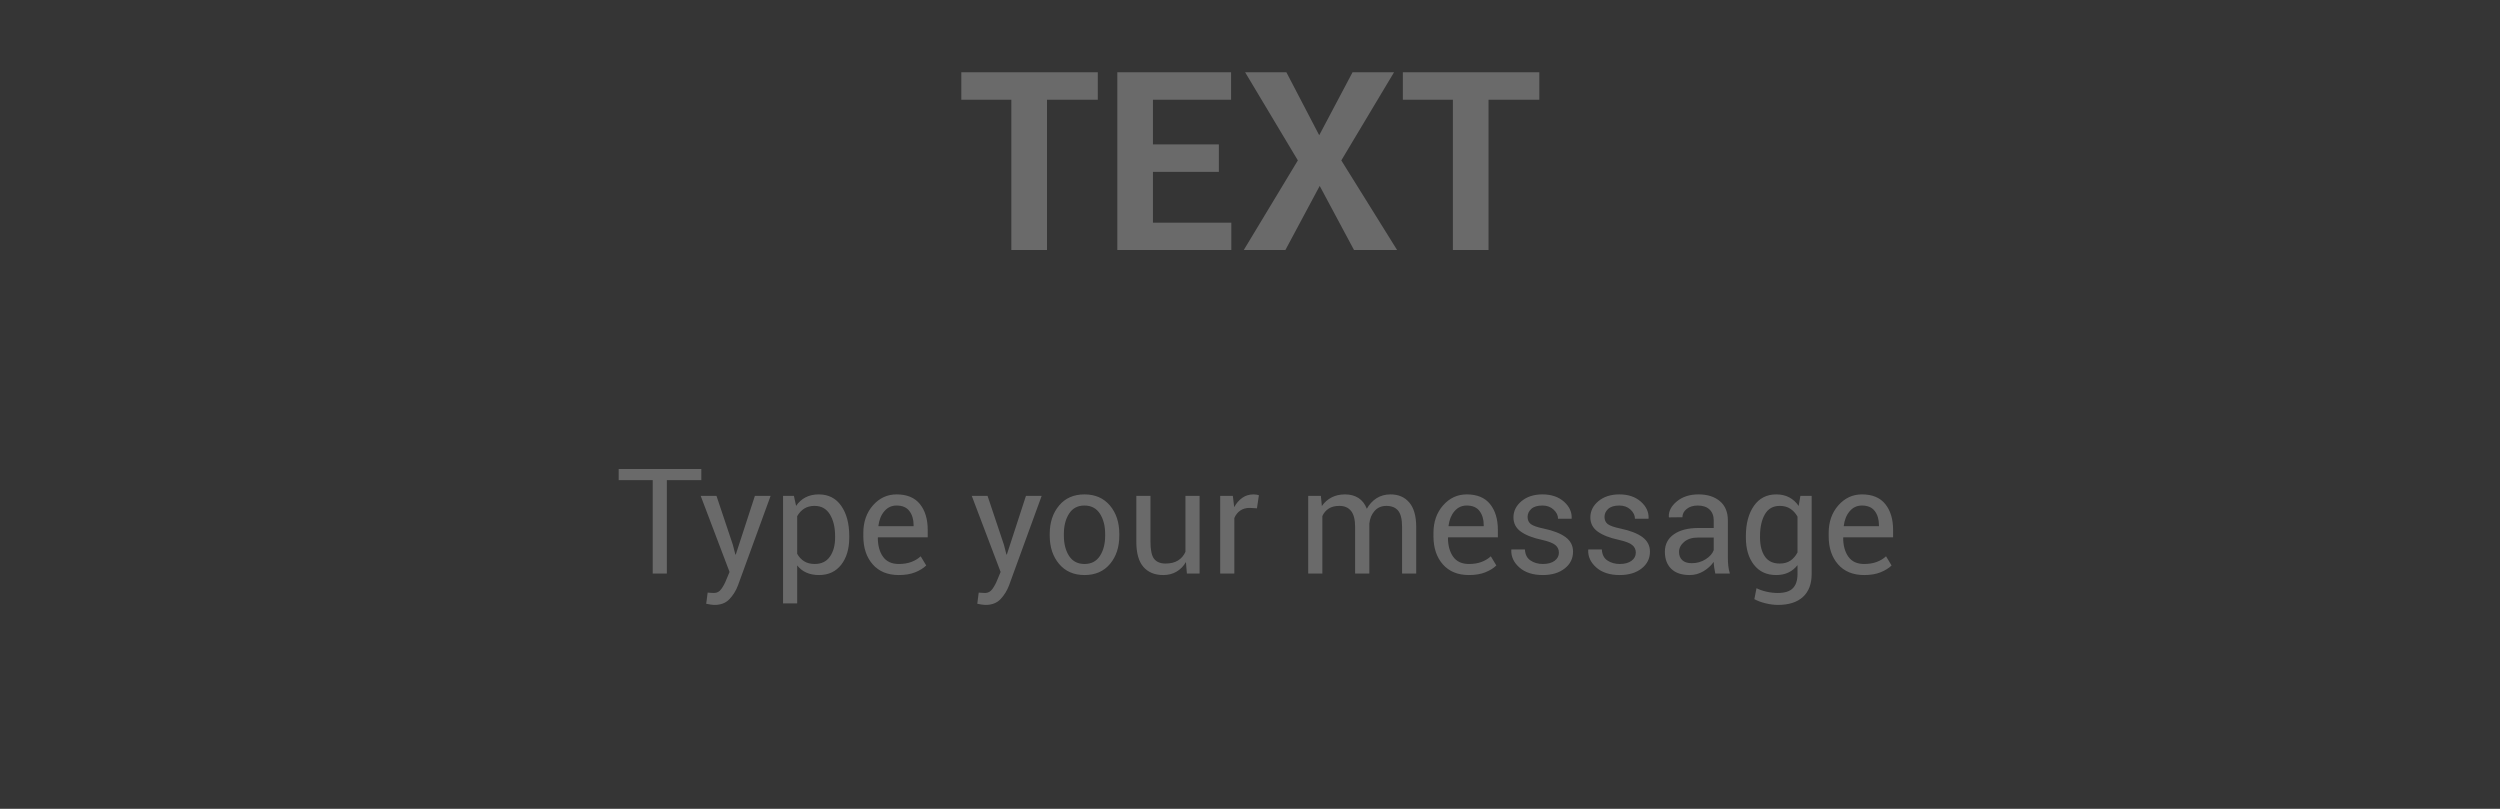 <?xml version="1.0" encoding="UTF-8"?>
<svg width="170px" height="55px" viewBox="0 0 170 55" version="1.1" xmlns="http://www.w3.org/2000/svg" xmlns:xlink="http://www.w3.org/1999/xlink">
    <rect x="0" y="0" width="170" height="55" fill="#333333" stroke="none"/>
    <!-- Generator: Sketch 55.2 (78181) - https://sketchapp.com -->
    <title>Text_Text_Pressed</title>
    <desc>Created with Sketch.</desc>
    <g id="Make" stroke="none" stroke-width="1" fill="none" fill-rule="evenodd">
        <g id="C-01&gt;Make-Graphic&gt;Forbid&gt;EN备份" transform="translate(-193, -258)">
            <g id="Content" transform="translate(12, 64)">
                <g id="02_TEXT" transform="translate(181, 0)">
                    <g id="Text_Text_Pressed" transform="translate(0, 194)">
                        <g>
                            <rect id="矩形" fill-opacity="0.01" fill="#FFFFFF" x="0" y="0" width="170" height="55"></rect>
                            <path d="M47.69,32.647 L45.346,32.647 L45.346,39 L44.384,39 L44.384,32.647 L42.07,32.647 L42.07,31.891 L47.69,31.891 L47.69,32.647 Z M49.833,37.042 L50.004,37.706 L50.034,37.706 L51.333,33.717 L52.402,33.717 L50.18,39.811 C50.047,40.165 49.855,40.475 49.606,40.738 C49.357,41.002 49.021,41.134 48.598,41.134 C48.52,41.134 48.421,41.125 48.3,41.107 C48.18,41.089 48.087,41.072 48.022,41.056 L48.12,40.299 C48.1,40.296 48.158,40.299 48.293,40.309 C48.428,40.318 48.514,40.323 48.549,40.323 C48.754,40.323 48.922,40.232 49.052,40.05 C49.182,39.868 49.292,39.666 49.379,39.444 L49.609,38.893 L47.646,33.717 L48.72,33.717 L49.833,37.042 Z M57.749,36.559 C57.749,37.32 57.566,37.935 57.202,38.402 C56.837,38.869 56.334,39.103 55.693,39.103 C55.367,39.103 55.082,39.048 54.836,38.939 C54.59,38.83 54.381,38.666 54.208,38.448 L54.208,41.031 L53.247,41.031 L53.247,33.717 L53.984,33.717 L54.135,34.4 C54.308,34.146 54.523,33.953 54.78,33.819 C55.037,33.686 55.336,33.619 55.678,33.619 C56.333,33.619 56.841,33.879 57.204,34.398 C57.567,34.917 57.749,35.603 57.749,36.456 L57.749,36.559 Z M56.787,36.456 C56.787,35.857 56.669,35.365 56.433,34.979 C56.197,34.593 55.849,34.4 55.39,34.4 C55.113,34.4 54.877,34.463 54.682,34.588 C54.487,34.714 54.329,34.885 54.208,35.104 L54.208,37.657 C54.329,37.875 54.487,38.045 54.682,38.167 C54.877,38.29 55.117,38.351 55.4,38.351 C55.856,38.351 56.201,38.184 56.435,37.85 C56.669,37.516 56.787,37.086 56.787,36.559 L56.787,36.456 Z M61.118,39.103 C60.359,39.103 59.768,38.86 59.343,38.375 C58.918,37.89 58.706,37.252 58.706,36.461 L58.706,36.246 C58.706,35.488 58.924,34.86 59.362,34.364 C59.8,33.867 60.335,33.619 60.966,33.619 C61.673,33.619 62.202,33.839 62.556,34.278 C62.909,34.718 63.085,35.302 63.085,36.031 L63.085,36.539 L59.707,36.539 L59.692,36.563 C59.692,37.094 59.809,37.525 60.043,37.855 C60.278,38.185 60.636,38.351 61.118,38.351 C61.443,38.351 61.729,38.304 61.975,38.211 C62.22,38.119 62.431,37.991 62.607,37.828 L62.983,38.453 C62.794,38.635 62.545,38.789 62.236,38.915 C61.927,39.04 61.554,39.103 61.118,39.103 Z M60.966,34.376 C60.631,34.376 60.354,34.505 60.134,34.764 C59.914,35.023 59.78,35.354 59.731,35.758 L59.741,35.782 L62.124,35.782 L62.124,35.704 C62.124,35.32 62.029,35.003 61.84,34.752 C61.652,34.501 61.36,34.376 60.966,34.376 Z M68.266,37.042 L68.437,37.706 L68.466,37.706 L69.765,33.717 L70.834,33.717 L68.613,39.811 C68.479,40.165 68.288,40.475 68.039,40.738 C67.79,41.002 67.454,41.134 67.031,41.134 C66.953,41.134 66.853,41.125 66.733,41.107 C66.612,41.089 66.52,41.072 66.455,41.056 L66.552,40.299 C66.533,40.296 66.59,40.299 66.726,40.309 C66.861,40.318 66.946,40.323 66.982,40.323 C67.187,40.323 67.355,40.232 67.485,40.05 C67.615,39.868 67.724,39.666 67.812,39.444 L68.042,38.893 L66.079,33.717 L67.153,33.717 L68.266,37.042 Z M71.381,36.31 C71.381,35.528 71.593,34.885 72.016,34.378 C72.439,33.872 73.014,33.619 73.74,33.619 C74.472,33.619 75.051,33.871 75.476,34.376 C75.9,34.881 76.113,35.525 76.113,36.31 L76.113,36.417 C76.113,37.205 75.901,37.849 75.478,38.351 C75.055,38.852 74.479,39.103 73.75,39.103 C73.02,39.103 72.443,38.851 72.019,38.348 C71.594,37.845 71.381,37.202 71.381,36.417 L71.381,36.31 Z M72.343,36.417 C72.343,36.977 72.461,37.439 72.697,37.804 C72.933,38.168 73.284,38.351 73.75,38.351 C74.208,38.351 74.557,38.168 74.794,37.804 C75.032,37.439 75.151,36.977 75.151,36.417 L75.151,36.31 C75.151,35.756 75.031,35.296 74.792,34.928 C74.553,34.56 74.202,34.376 73.74,34.376 C73.281,34.376 72.933,34.56 72.697,34.928 C72.461,35.296 72.343,35.756 72.343,36.31 L72.343,36.417 Z M80.644,38.219 C80.478,38.502 80.265,38.72 80.004,38.873 C79.744,39.026 79.443,39.103 79.101,39.103 C78.525,39.103 78.076,38.919 77.753,38.551 C77.431,38.183 77.27,37.61 77.27,36.832 L77.27,33.717 L78.232,33.717 L78.232,36.842 C78.232,37.405 78.315,37.792 78.481,38.004 C78.647,38.215 78.906,38.321 79.257,38.321 C79.599,38.321 79.882,38.252 80.104,38.114 C80.327,37.975 80.496,37.779 80.61,37.525 L80.61,33.717 L81.572,33.717 L81.572,39 L80.708,39 L80.644,38.219 Z M85.473,34.566 L84.98,34.537 C84.726,34.537 84.512,34.597 84.338,34.718 C84.164,34.838 84.029,35.007 83.935,35.226 L83.935,39 L82.973,39 L82.973,33.717 L83.833,33.717 L83.925,34.488 C84.075,34.215 84.26,34.002 84.479,33.849 C84.699,33.696 84.952,33.619 85.239,33.619 C85.31,33.619 85.379,33.625 85.444,33.636 C85.509,33.648 85.563,33.66 85.605,33.673 L85.473,34.566 Z M89.819,33.717 L89.887,34.41 C90.06,34.16 90.279,33.965 90.544,33.827 C90.809,33.688 91.118,33.619 91.469,33.619 C91.821,33.619 92.123,33.701 92.375,33.863 C92.627,34.026 92.817,34.27 92.944,34.596 C93.113,34.293 93.334,34.055 93.605,33.88 C93.877,33.706 94.195,33.619 94.56,33.619 C95.097,33.619 95.522,33.804 95.834,34.173 C96.147,34.543 96.303,35.099 96.303,35.841 L96.303,39 L95.341,39 L95.341,35.831 C95.341,35.31 95.252,34.942 95.073,34.725 C94.894,34.509 94.627,34.4 94.272,34.4 C93.943,34.4 93.677,34.514 93.474,34.742 C93.27,34.97 93.151,35.258 93.115,35.606 L93.115,39 L92.148,39 L92.148,35.831 C92.148,35.336 92.056,34.974 91.872,34.745 C91.688,34.515 91.424,34.4 91.079,34.4 C90.786,34.4 90.545,34.461 90.356,34.581 C90.167,34.701 90.022,34.871 89.921,35.089 L89.921,39 L88.959,39 L88.959,33.717 L89.819,33.717 Z M99.887,39.103 C99.129,39.103 98.537,38.86 98.112,38.375 C97.687,37.89 97.475,37.252 97.475,36.461 L97.475,36.246 C97.475,35.488 97.694,34.86 98.132,34.364 C98.57,33.867 99.104,33.619 99.736,33.619 C100.442,33.619 100.972,33.839 101.325,34.278 C101.678,34.718 101.855,35.302 101.855,36.031 L101.855,36.539 L98.476,36.539 L98.461,36.563 C98.461,37.094 98.579,37.525 98.813,37.855 C99.047,38.185 99.405,38.351 99.887,38.351 C100.213,38.351 100.498,38.304 100.744,38.211 C100.99,38.119 101.201,37.991 101.376,37.828 L101.752,38.453 C101.564,38.635 101.315,38.789 101.005,38.915 C100.696,39.04 100.323,39.103 99.887,39.103 Z M99.736,34.376 C99.401,34.376 99.123,34.505 98.903,34.764 C98.684,35.023 98.549,35.354 98.5,35.758 L98.51,35.782 L100.893,35.782 L100.893,35.704 C100.893,35.32 100.799,35.003 100.61,34.752 C100.421,34.501 100.13,34.376 99.736,34.376 Z M106.005,37.579 C106.005,37.368 105.925,37.195 105.764,37.062 C105.603,36.928 105.297,36.811 104.848,36.71 C104.226,36.576 103.749,36.389 103.415,36.148 C103.081,35.908 102.915,35.585 102.915,35.182 C102.915,34.752 103.098,34.384 103.464,34.078 C103.83,33.772 104.305,33.619 104.887,33.619 C105.486,33.619 105.971,33.782 106.342,34.107 C106.713,34.433 106.891,34.812 106.875,35.245 L106.865,35.274 L105.947,35.274 C105.947,35.047 105.847,34.84 105.646,34.654 C105.446,34.469 105.193,34.376 104.887,34.376 C104.549,34.376 104.296,34.452 104.128,34.605 C103.96,34.758 103.876,34.941 103.876,35.152 C103.876,35.361 103.949,35.522 104.094,35.636 C104.239,35.75 104.537,35.854 104.99,35.948 C105.638,36.085 106.129,36.279 106.464,36.529 C106.8,36.78 106.967,37.107 106.967,37.511 C106.967,37.979 106.778,38.362 106.398,38.658 C106.019,38.954 105.524,39.103 104.912,39.103 C104.238,39.103 103.707,38.932 103.32,38.59 C102.932,38.248 102.749,37.849 102.768,37.394 L102.778,37.364 L103.696,37.364 C103.712,37.706 103.839,37.956 104.077,38.114 C104.314,38.272 104.593,38.351 104.912,38.351 C105.253,38.351 105.521,38.278 105.715,38.133 C105.909,37.988 106.005,37.804 106.005,37.579 Z M111.235,37.579 C111.235,37.368 111.154,37.195 110.993,37.062 C110.832,36.928 110.527,36.811 110.078,36.71 C109.456,36.576 108.978,36.389 108.645,36.148 C108.311,35.908 108.144,35.585 108.144,35.182 C108.144,34.752 108.327,34.384 108.693,34.078 C109.06,33.772 109.534,33.619 110.117,33.619 C110.716,33.619 111.201,33.782 111.572,34.107 C111.943,34.433 112.12,34.812 112.104,35.245 L112.094,35.274 L111.176,35.274 C111.176,35.047 111.076,34.84 110.876,34.654 C110.676,34.469 110.423,34.376 110.117,34.376 C109.778,34.376 109.525,34.452 109.357,34.605 C109.19,34.758 109.106,34.941 109.106,35.152 C109.106,35.361 109.178,35.522 109.323,35.636 C109.468,35.75 109.767,35.854 110.219,35.948 C110.867,36.085 111.359,36.279 111.694,36.529 C112.029,36.78 112.197,37.107 112.197,37.511 C112.197,37.979 112.007,38.362 111.628,38.658 C111.249,38.954 110.753,39.103 110.141,39.103 C109.467,39.103 108.937,38.932 108.549,38.59 C108.162,38.248 107.978,37.849 107.998,37.394 L108.007,37.364 L108.925,37.364 C108.942,37.706 109.069,37.956 109.306,38.114 C109.544,38.272 109.822,38.351 110.141,38.351 C110.483,38.351 110.751,38.278 110.944,38.133 C111.138,37.988 111.235,37.804 111.235,37.579 Z M116.64,39 C116.608,38.84 116.582,38.7 116.564,38.578 C116.547,38.456 116.536,38.333 116.533,38.209 C116.354,38.463 116.12,38.675 115.832,38.846 C115.544,39.017 115.234,39.103 114.902,39.103 C114.352,39.103 113.933,38.962 113.645,38.68 C113.356,38.399 113.212,38.01 113.212,37.516 C113.212,37.011 113.417,36.616 113.825,36.332 C114.234,36.047 114.788,35.904 115.488,35.904 L116.533,35.904 L116.533,35.382 C116.533,35.073 116.438,34.828 116.25,34.647 C116.061,34.466 115.794,34.376 115.449,34.376 C115.136,34.376 114.884,34.454 114.692,34.61 C114.5,34.767 114.404,34.954 114.404,35.172 L113.491,35.182 L113.481,35.152 C113.458,34.768 113.638,34.417 114.021,34.098 C114.403,33.779 114.897,33.619 115.502,33.619 C116.101,33.619 116.583,33.771 116.948,34.076 C117.312,34.38 117.495,34.819 117.495,35.392 L117.495,37.936 C117.495,38.124 117.504,38.307 117.524,38.482 C117.543,38.658 117.579,38.831 117.631,39 L116.64,39 Z M115.043,38.297 C115.392,38.297 115.706,38.207 115.986,38.028 C116.266,37.849 116.448,37.644 116.533,37.413 L116.533,36.554 L115.454,36.554 C115.066,36.554 114.756,36.651 114.523,36.847 C114.291,37.042 114.174,37.271 114.174,37.535 C114.174,37.77 114.248,37.955 114.394,38.092 C114.541,38.229 114.757,38.297 115.043,38.297 Z M118.72,36.456 C118.72,35.606 118.902,34.921 119.265,34.4 C119.628,33.88 120.135,33.619 120.786,33.619 C121.121,33.619 121.416,33.687 121.669,33.822 C121.923,33.957 122.137,34.151 122.309,34.405 L122.426,33.717 L123.193,33.717 L123.193,39.029 C123.193,39.706 122.996,40.226 122.602,40.589 C122.208,40.952 121.64,41.134 120.898,41.134 C120.644,41.134 120.37,41.099 120.075,41.029 C119.781,40.959 119.521,40.864 119.296,40.743 L119.443,39.996 C119.628,40.094 119.852,40.173 120.114,40.233 C120.376,40.293 120.634,40.323 120.888,40.323 C121.357,40.323 121.698,40.217 121.911,40.003 C122.124,39.79 122.231,39.465 122.231,39.029 L122.231,38.429 C122.058,38.65 121.852,38.818 121.611,38.932 C121.37,39.046 121.092,39.103 120.776,39.103 C120.131,39.103 119.628,38.869 119.265,38.402 C118.902,37.935 118.72,37.32 118.72,36.559 L118.72,36.456 Z M119.682,36.559 C119.682,37.089 119.791,37.516 120.009,37.838 C120.227,38.16 120.564,38.321 121.02,38.321 C121.31,38.321 121.552,38.255 121.748,38.124 C121.943,37.992 122.104,37.805 122.231,37.564 L122.231,35.133 C122.107,34.908 121.946,34.73 121.748,34.598 C121.549,34.466 121.31,34.4 121.03,34.4 C120.571,34.4 120.231,34.591 120.012,34.972 C119.792,35.353 119.682,35.847 119.682,36.456 L119.682,36.559 Z M126.762,39.103 C126.004,39.103 125.412,38.86 124.987,38.375 C124.562,37.89 124.35,37.252 124.35,36.461 L124.35,36.246 C124.35,35.488 124.569,34.86 125.007,34.364 C125.445,33.867 125.979,33.619 126.611,33.619 C127.317,33.619 127.847,33.839 128.2,34.278 C128.553,34.718 128.73,35.302 128.73,36.031 L128.73,36.539 L125.351,36.539 L125.336,36.563 C125.336,37.094 125.454,37.525 125.688,37.855 C125.922,38.185 126.28,38.351 126.762,38.351 C127.088,38.351 127.373,38.304 127.619,38.211 C127.865,38.119 128.076,37.991 128.251,37.828 L128.627,38.453 C128.439,38.635 128.19,38.789 127.88,38.915 C127.571,39.04 127.198,39.103 126.762,39.103 Z M126.611,34.376 C126.276,34.376 125.998,34.505 125.778,34.764 C125.559,35.023 125.424,35.354 125.375,35.758 L125.385,35.782 L127.768,35.782 L127.768,35.704 C127.768,35.32 127.674,35.003 127.485,34.752 C127.296,34.501 127.005,34.376 126.611,34.376 Z" id="Typeyourmessage" fill="#6A6A6A" fill-rule="nonzero"></path>
                            <path d="M74.649,6.782 L71.196,6.782 L71.196,17 L68.772,17 L68.772,6.782 L65.369,6.782 L65.369,4.914 L74.649,4.914 L74.649,6.782 Z M82.883,11.688 L78.401,11.688 L78.401,15.141 L83.73,15.141 L83.73,17 L75.977,17 L75.977,4.914 L83.713,4.914 L83.713,6.782 L78.401,6.782 L78.401,9.82 L82.883,9.82 L82.883,11.688 Z M89.707,9.197 L91.973,4.914 L94.795,4.914 L91.209,10.907 L95.002,17 L92.072,17 L89.74,12.642 L87.407,17 L84.577,17 L88.254,10.907 L84.668,4.914 L87.474,4.914 L89.707,9.197 Z M104.673,6.782 L101.22,6.782 L101.22,17 L98.796,17 L98.796,6.782 L95.393,6.782 L95.393,4.914 L104.673,4.914 L104.673,6.782 Z" id="TEXT" fill="#6A6A6A" fill-rule="nonzero"></path>
                        </g>
                    </g>
                </g>
            </g>
        </g>
    </g>
</svg>